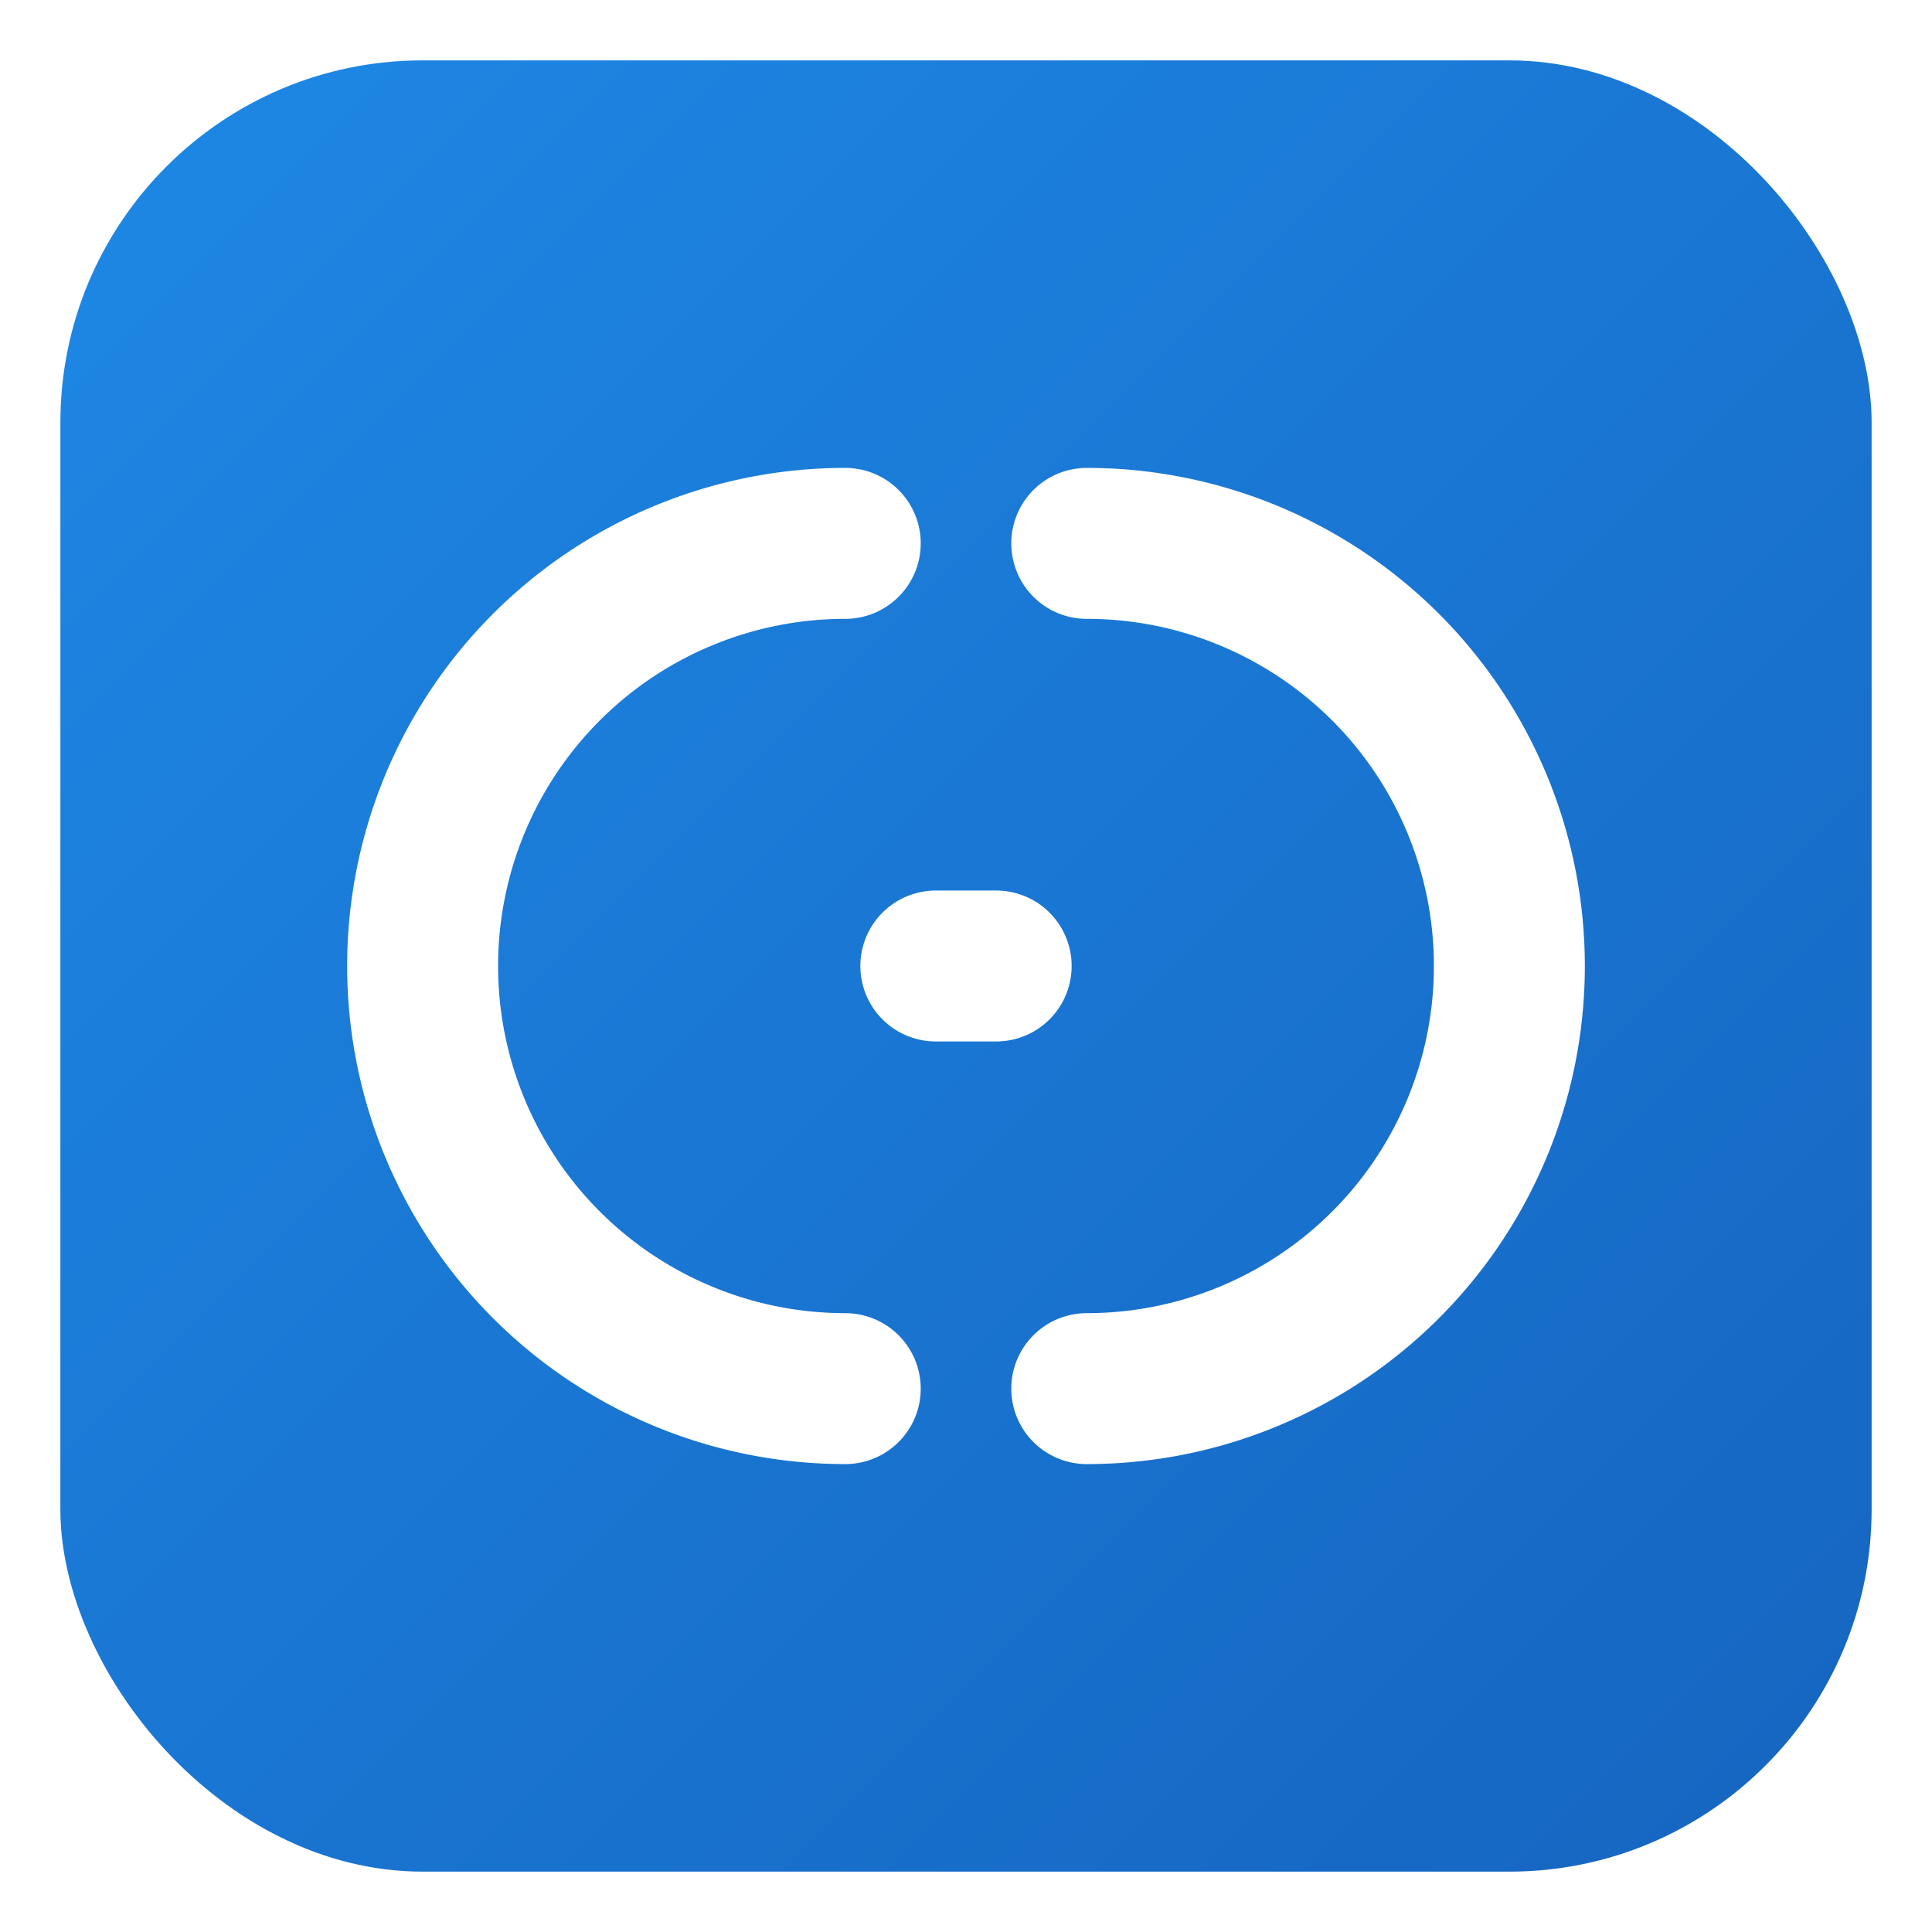 <?xml version="1.0" encoding="UTF-8"?>
<svg xmlns="http://www.w3.org/2000/svg" width="256" height="256" viewBox="0 0 256 256" aria-labelledby="title desc" role="img">
  <title>LyricBridge — Alto Clef</title>
  <desc>Favicon with a stylized C clef (alto clef) on a material blue tile.</desc>
  <defs>
    <linearGradient id="bg" x1="0" y1="0" x2="1" y2="1">
      <stop offset="0%" stop-color="#1E88E5"/>
      <stop offset="100%" stop-color="#1565C0"/>
    </linearGradient>
    <filter id="shadow" x="-20%" y="-20%" width="140%" height="140%" color-interpolation-filters="sRGB">
      <feDropShadow dx="0" dy="2" stdDeviation="2" flood-color="#000" flood-opacity="0.25"/>
    </filter>
  </defs>

  <!-- Background tile -->
  <rect x="8" y="8" width="240" height="240" rx="48" fill="url(#bg)"/>

  <!-- Stylized C clef: two opposing arcs indicating the middle line -->
  <g transform="translate(0,0)" fill="none" stroke="#FFFFFF" stroke-width="20" stroke-linecap="round" stroke-linejoin="round" filter="url(#shadow)">
    <!-- Left arc opening inward (to the right) -->
    <path d="M112 72 A56 56 0 0 0 112 184"/>
    <!-- Right arc opening inward (to the left) -->
    <path d="M144 72 A56 56 0 0 1 144 184"/>
    <!-- Short center tick to hint the middle line focus of the C clef -->
    <line x1="124" y1="128" x2="132" y2="128"/>
  </g>
</svg>

